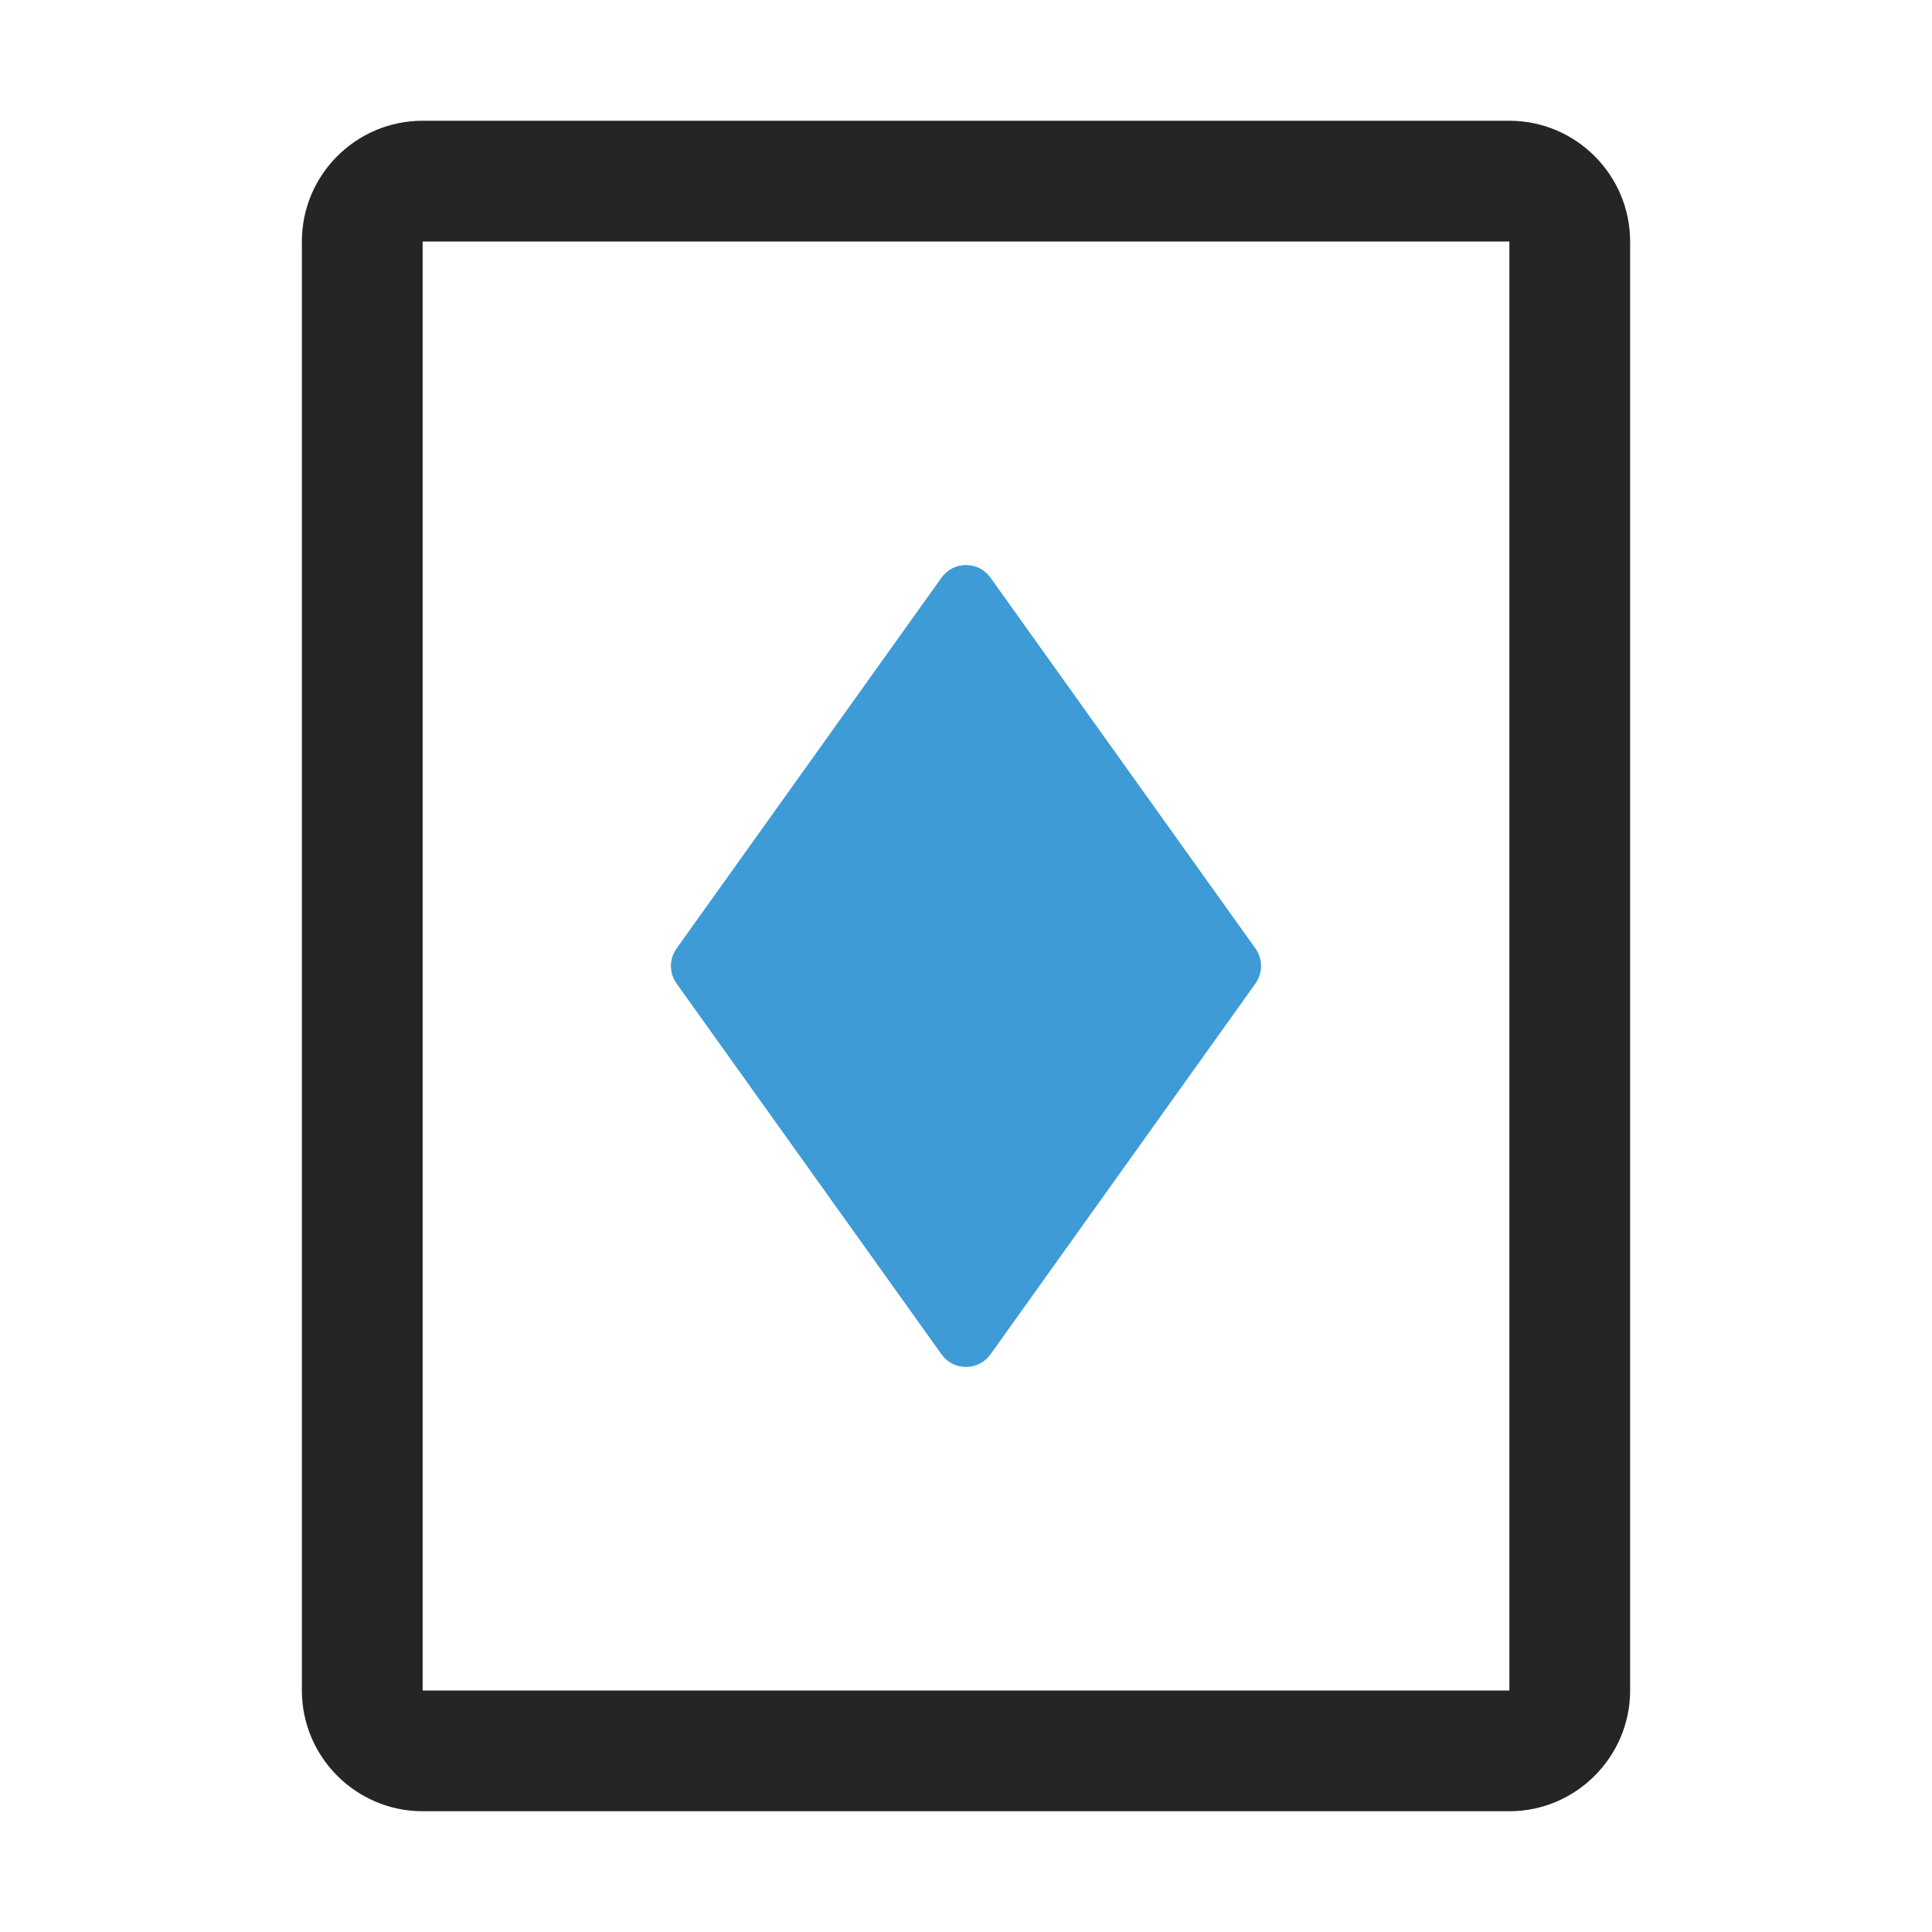 <?xml version="1.0" encoding="UTF-8"?>
<!DOCTYPE svg PUBLIC "-//W3C//DTD SVG 1.1//EN" "http://www.w3.org/Graphics/SVG/1.1/DTD/svg11.dtd">
<svg xmlns="http://www.w3.org/2000/svg" xml:space="preserve" width="1024px" height="1024px" shape-rendering="geometricPrecision" text-rendering="geometricPrecision" image-rendering="optimizeQuality" fill-rule="nonzero" clip-rule="evenodd" viewBox="0 0 10240 10240" xmlns:xlink="http://www.w3.org/1999/xlink">
	<title>playing_card_diamonds icon</title>
	<desc>playing_card_diamonds icon from the IconExperience.com O-Collection. Copyright by INCORS GmbH (www.incors.com).</desc>
	<path id="curve1" fill="#252525" d="M2240 640l5760 0c353,0 640,288 640,640l0 7680c0,352 -288,640 -640,640l-5760 0c-352,0 -640,-287 -640,-640l0 -7680c0,-353 287,-640 640,-640zm0 640l0 7680 5760 0 0 -7680 -5760 0z"/>
	<path id="curve0" fill="#3E9BD5" d="M3586 5027c468,-655 936,-1310 1404,-1965 31,-43 77,-67 130,-67 53,0 99,24 130,67 468,655 936,1310 1404,1965 40,57 40,129 0,186 -468,655 -936,1310 -1404,1965 -31,43 -77,67 -130,67 -53,0 -99,-24 -130,-67 -468,-655 -936,-1310 -1404,-1965 -40,-57 -40,-129 0,-186z"/>
</svg>
